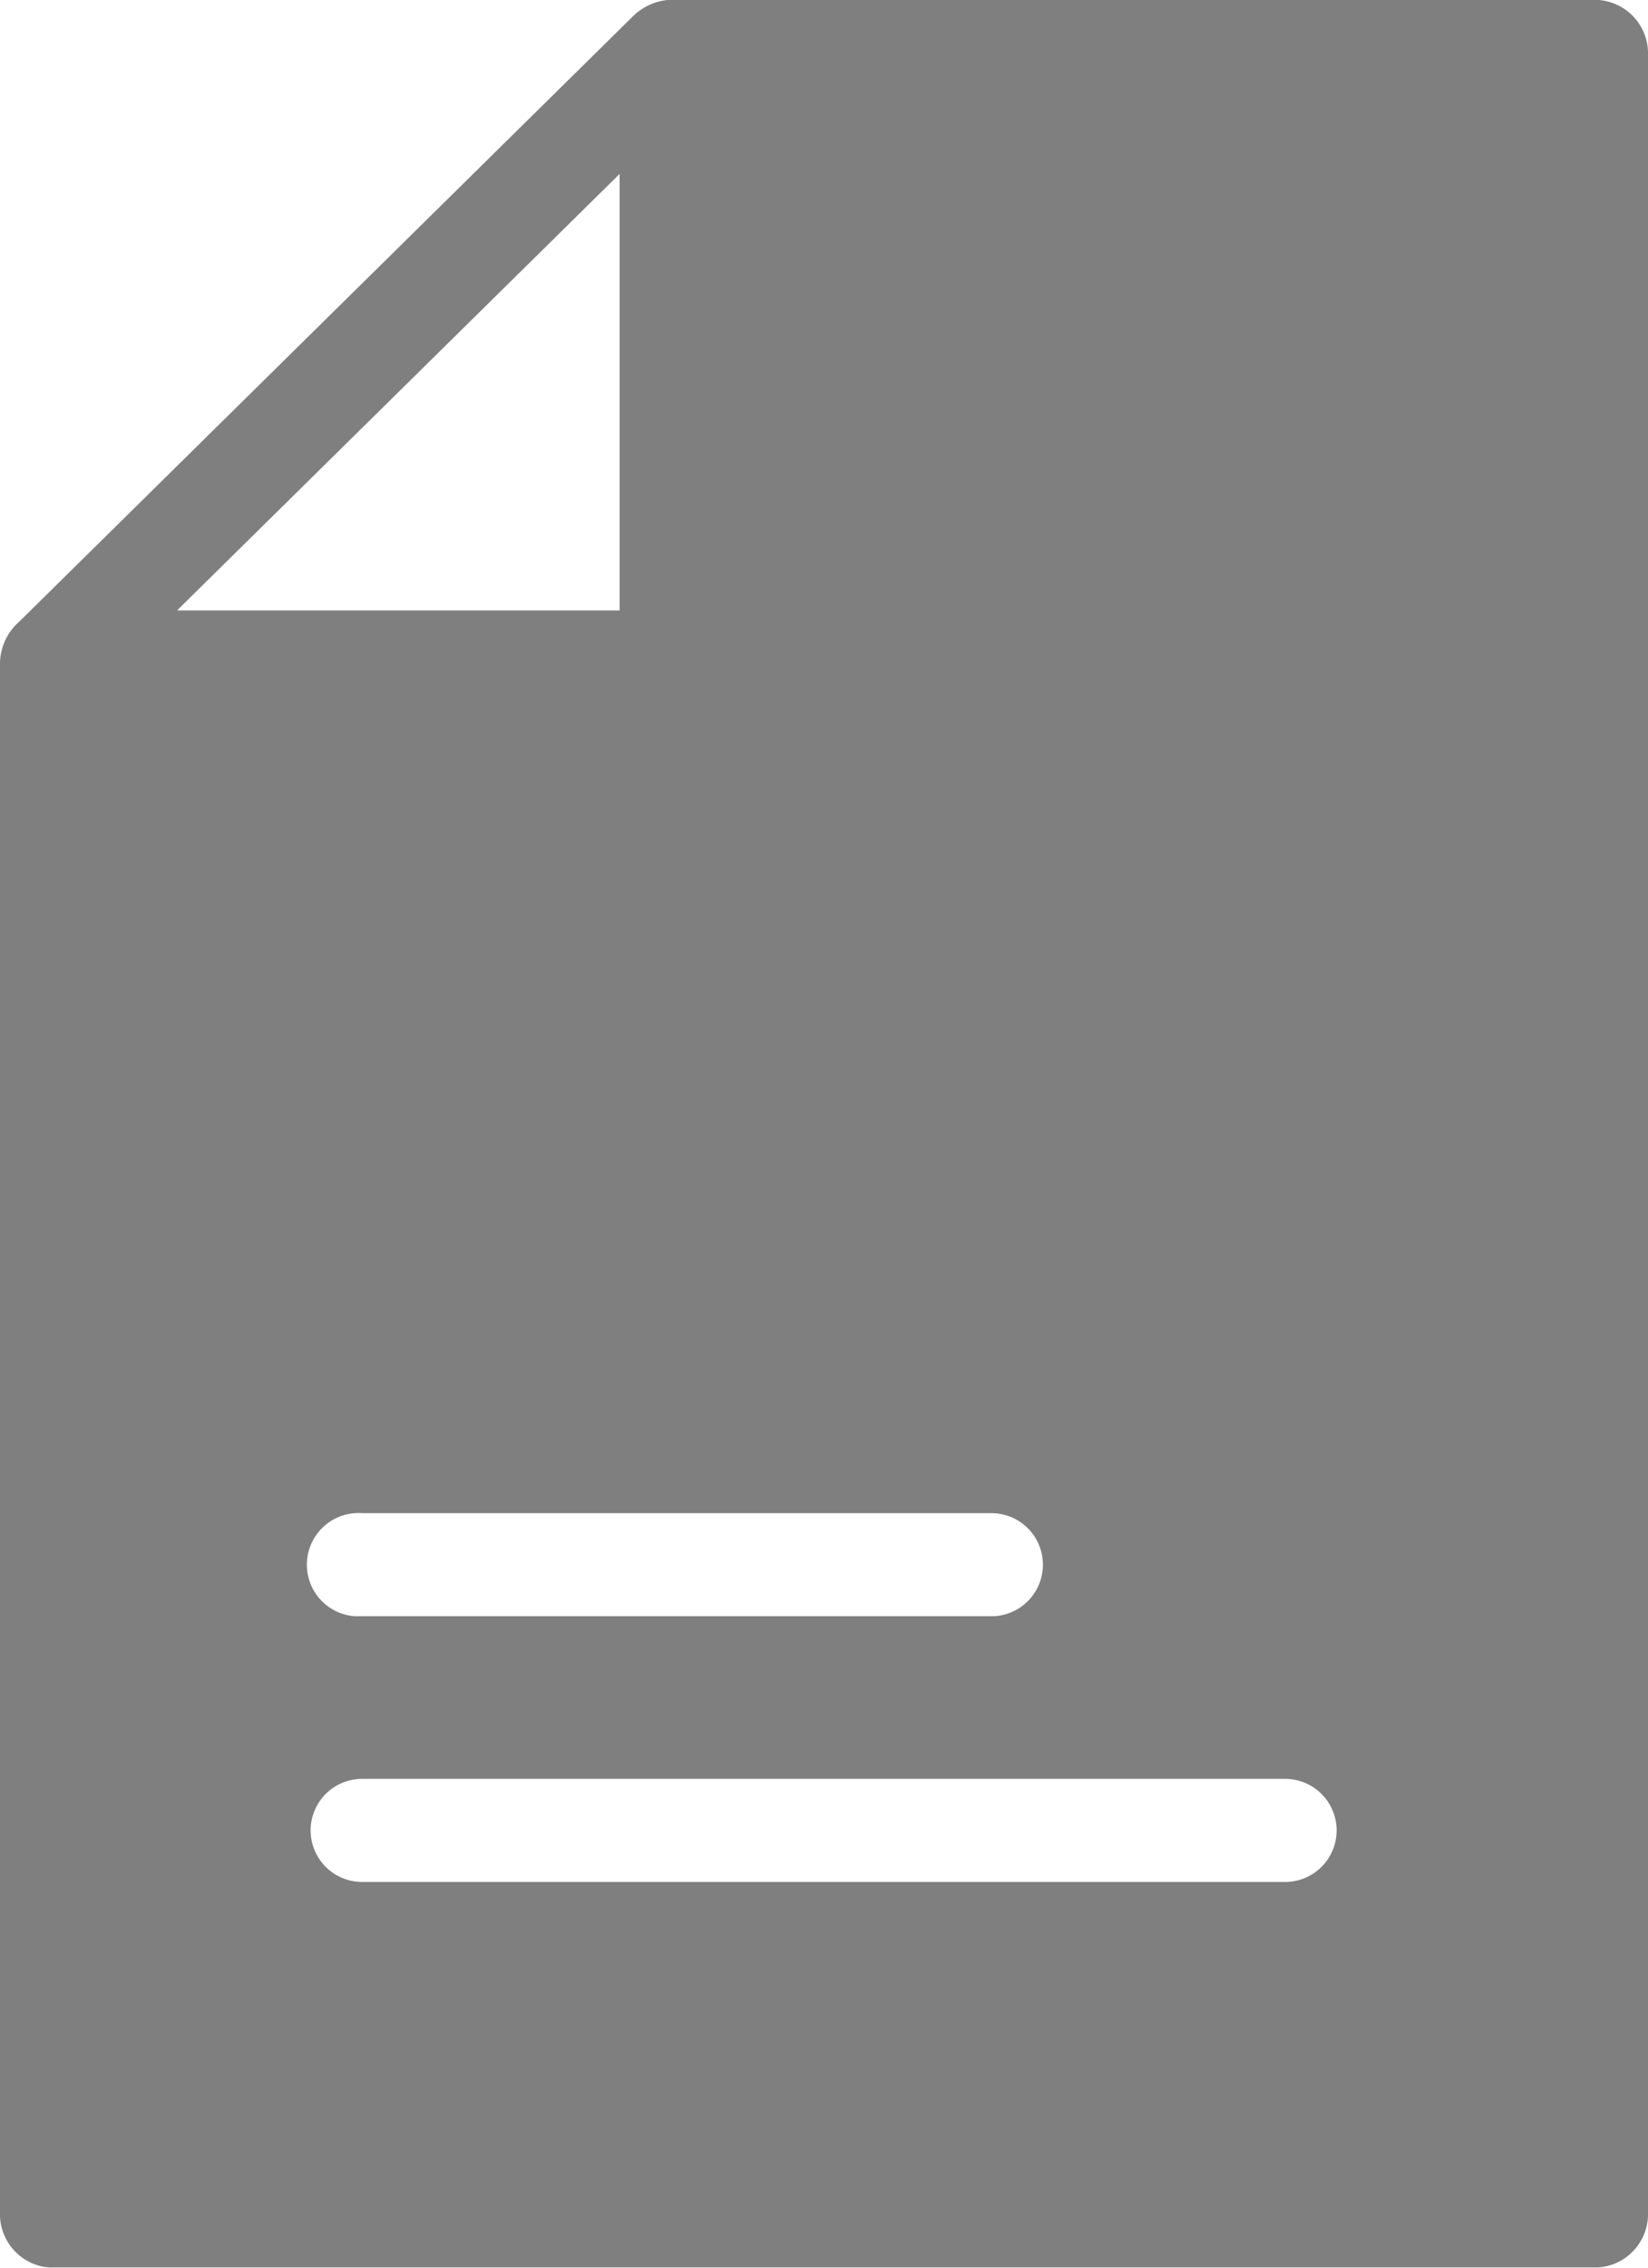 <svg xmlns="http://www.w3.org/2000/svg" viewBox="0 0 13.152 18.084">
  <defs>
    <style>
      .cls-1 {
        opacity: 0.5;
      }

      .cls-2 {
        fill-rule: evenodd;
      }
    </style>
  </defs>
  <g id="linklist-doc" class="cls-1" transform="translate(-18 -958.36)">
    <path id="Path_493" data-name="Path 493" class="cls-2" d="M18.411,976.444a.427.427,0,0,1-.411-.411V963.664a.45.45,0,0,1,.154-.347l4.893-4.823a.458.458,0,0,1,.36-.135h7.334a.427.427,0,0,1,.411.411v17.262a.427.427,0,0,1-.411.411H18.411Zm2.479-3.076h7.366a.411.411,0,1,0,0-.822H20.89a.411.411,0,1,0,0,.822Zm-.058-2.119h5.08a.411.411,0,1,0,0-.822H20.89a.412.412,0,1,0-.058.822Zm-1.419-8.021h3.532v-3.481Z"/>
  </g>
</svg>

